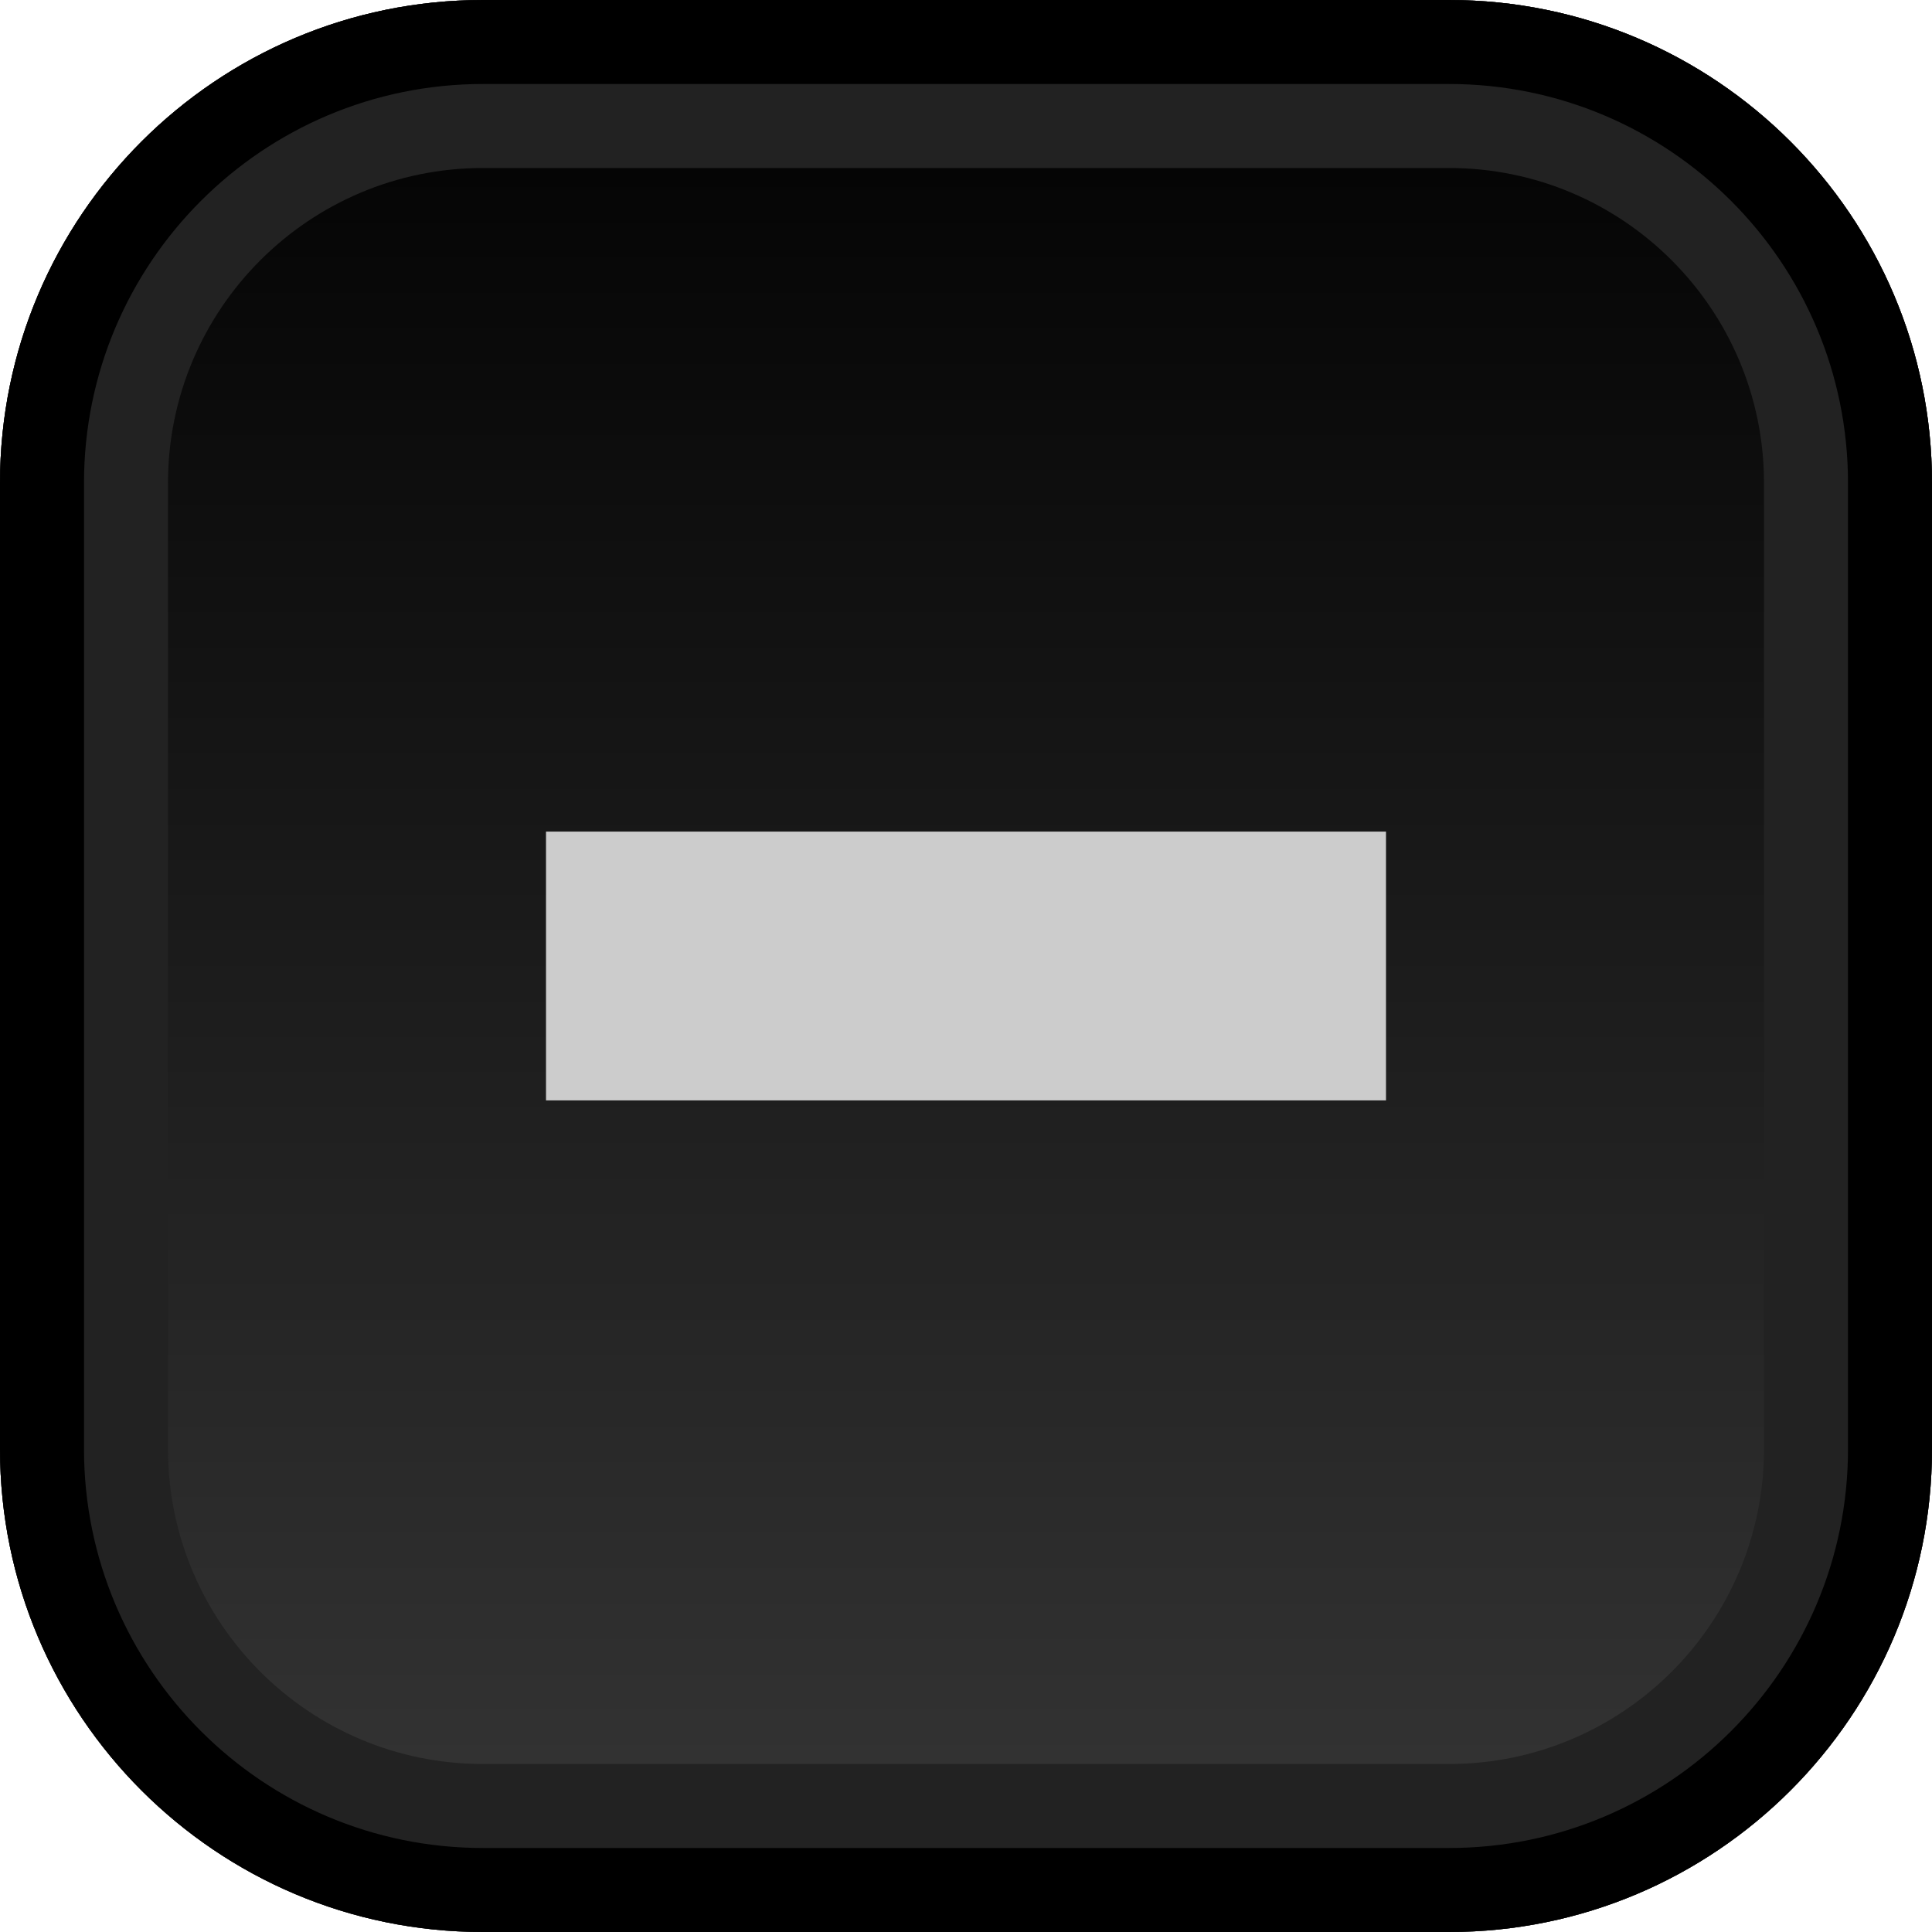 <?xml version="1.0" encoding="UTF-8" standalone="no"?>
<!DOCTYPE svg PUBLIC "-//W3C//DTD SVG 1.1//EN" "http://www.w3.org/Graphics/SVG/1.1/DTD/svg11.dtd">
<svg width="23" height="23" version="1.1" xmlns="http://www.w3.org/2000/svg" xmlns:xlink="http://www.w3.org/1999/xlink" xml:space="preserve" xmlns:serif="http://www.serif.com/" style="fill-rule:evenodd;clip-rule:evenodd;stroke-linejoin:round;stroke-miterlimit:2;">
     <defs>
        <linearGradient id="_Linear1" x1="0" y1="0" x2="1" y2="0" gradientUnits="userSpaceOnUse" gradientTransform="matrix(-4.53117e-13,-23,23,-4.53117e-13,11.5,23)"><stop offset="0" style="stop-color:#373737;stop-opacity:1"/><stop offset="1" style="stop-color:#000;stop-opacity:1"/></linearGradient>
    </defs>
    <g id="Minus_1">
        <path d="M23,5.75C23,2.576 20.424,-0 17.25,-0L5.75,-0C2.576,-0 0,2.576 0,5.75L0,17.25C0,20.424 2.576,23 5.75,23L17.25,23C20.424,23 23,20.424 23,17.25L23,5.75Z" style="fill:url(#_Linear1);"/>
        <path d="M23,5.75C23,2.576 20.424,-0 17.25,-0L5.75,-0C2.576,-0 0,2.576 0,5.75L0,17.25C0,20.424 2.576,23 5.75,23L17.25,23C20.424,23 23,20.424 23,17.25L23,5.75ZM21,5.75L21,17.25C21,19.32 19.32,21 17.25,21C17.25,21 5.75,21 5.75,21C3.68,21 2,19.32 2,17.25C2,17.25 2,5.75 2,5.75C2,3.68 3.68,2 5.75,2C5.75,2 17.25,2 17.25,2C19.32,2 21,3.68 21,5.75Z" style="fill:#222;"/>
        <path d="M23,5.75C23,2.576 20.424,-0 17.25,-0L5.75,-0C2.576,-0 0,2.576 0,5.75L0,17.25C0,20.424 2.576,23 5.75,23L17.25,23C20.424,23 23,20.424 23,17.25L23,5.75ZM22,5.75L22,17.25C22,19.872 19.872,22 17.25,22C17.25,22 5.75,22 5.75,22C3.128,22 1,19.872 1,17.25C1,17.25 1,5.75 1,5.75C1,3.128 3.128,1 5.75,1C5.75,1 17.25,1 17.25,1C19.872,1 22,3.128 22,5.75Z"/>
        <rect id="_1" x="6.5" y="9.9" width="10" height="3.2" style="fill:#ccc;"/>
    </g>

</svg>
